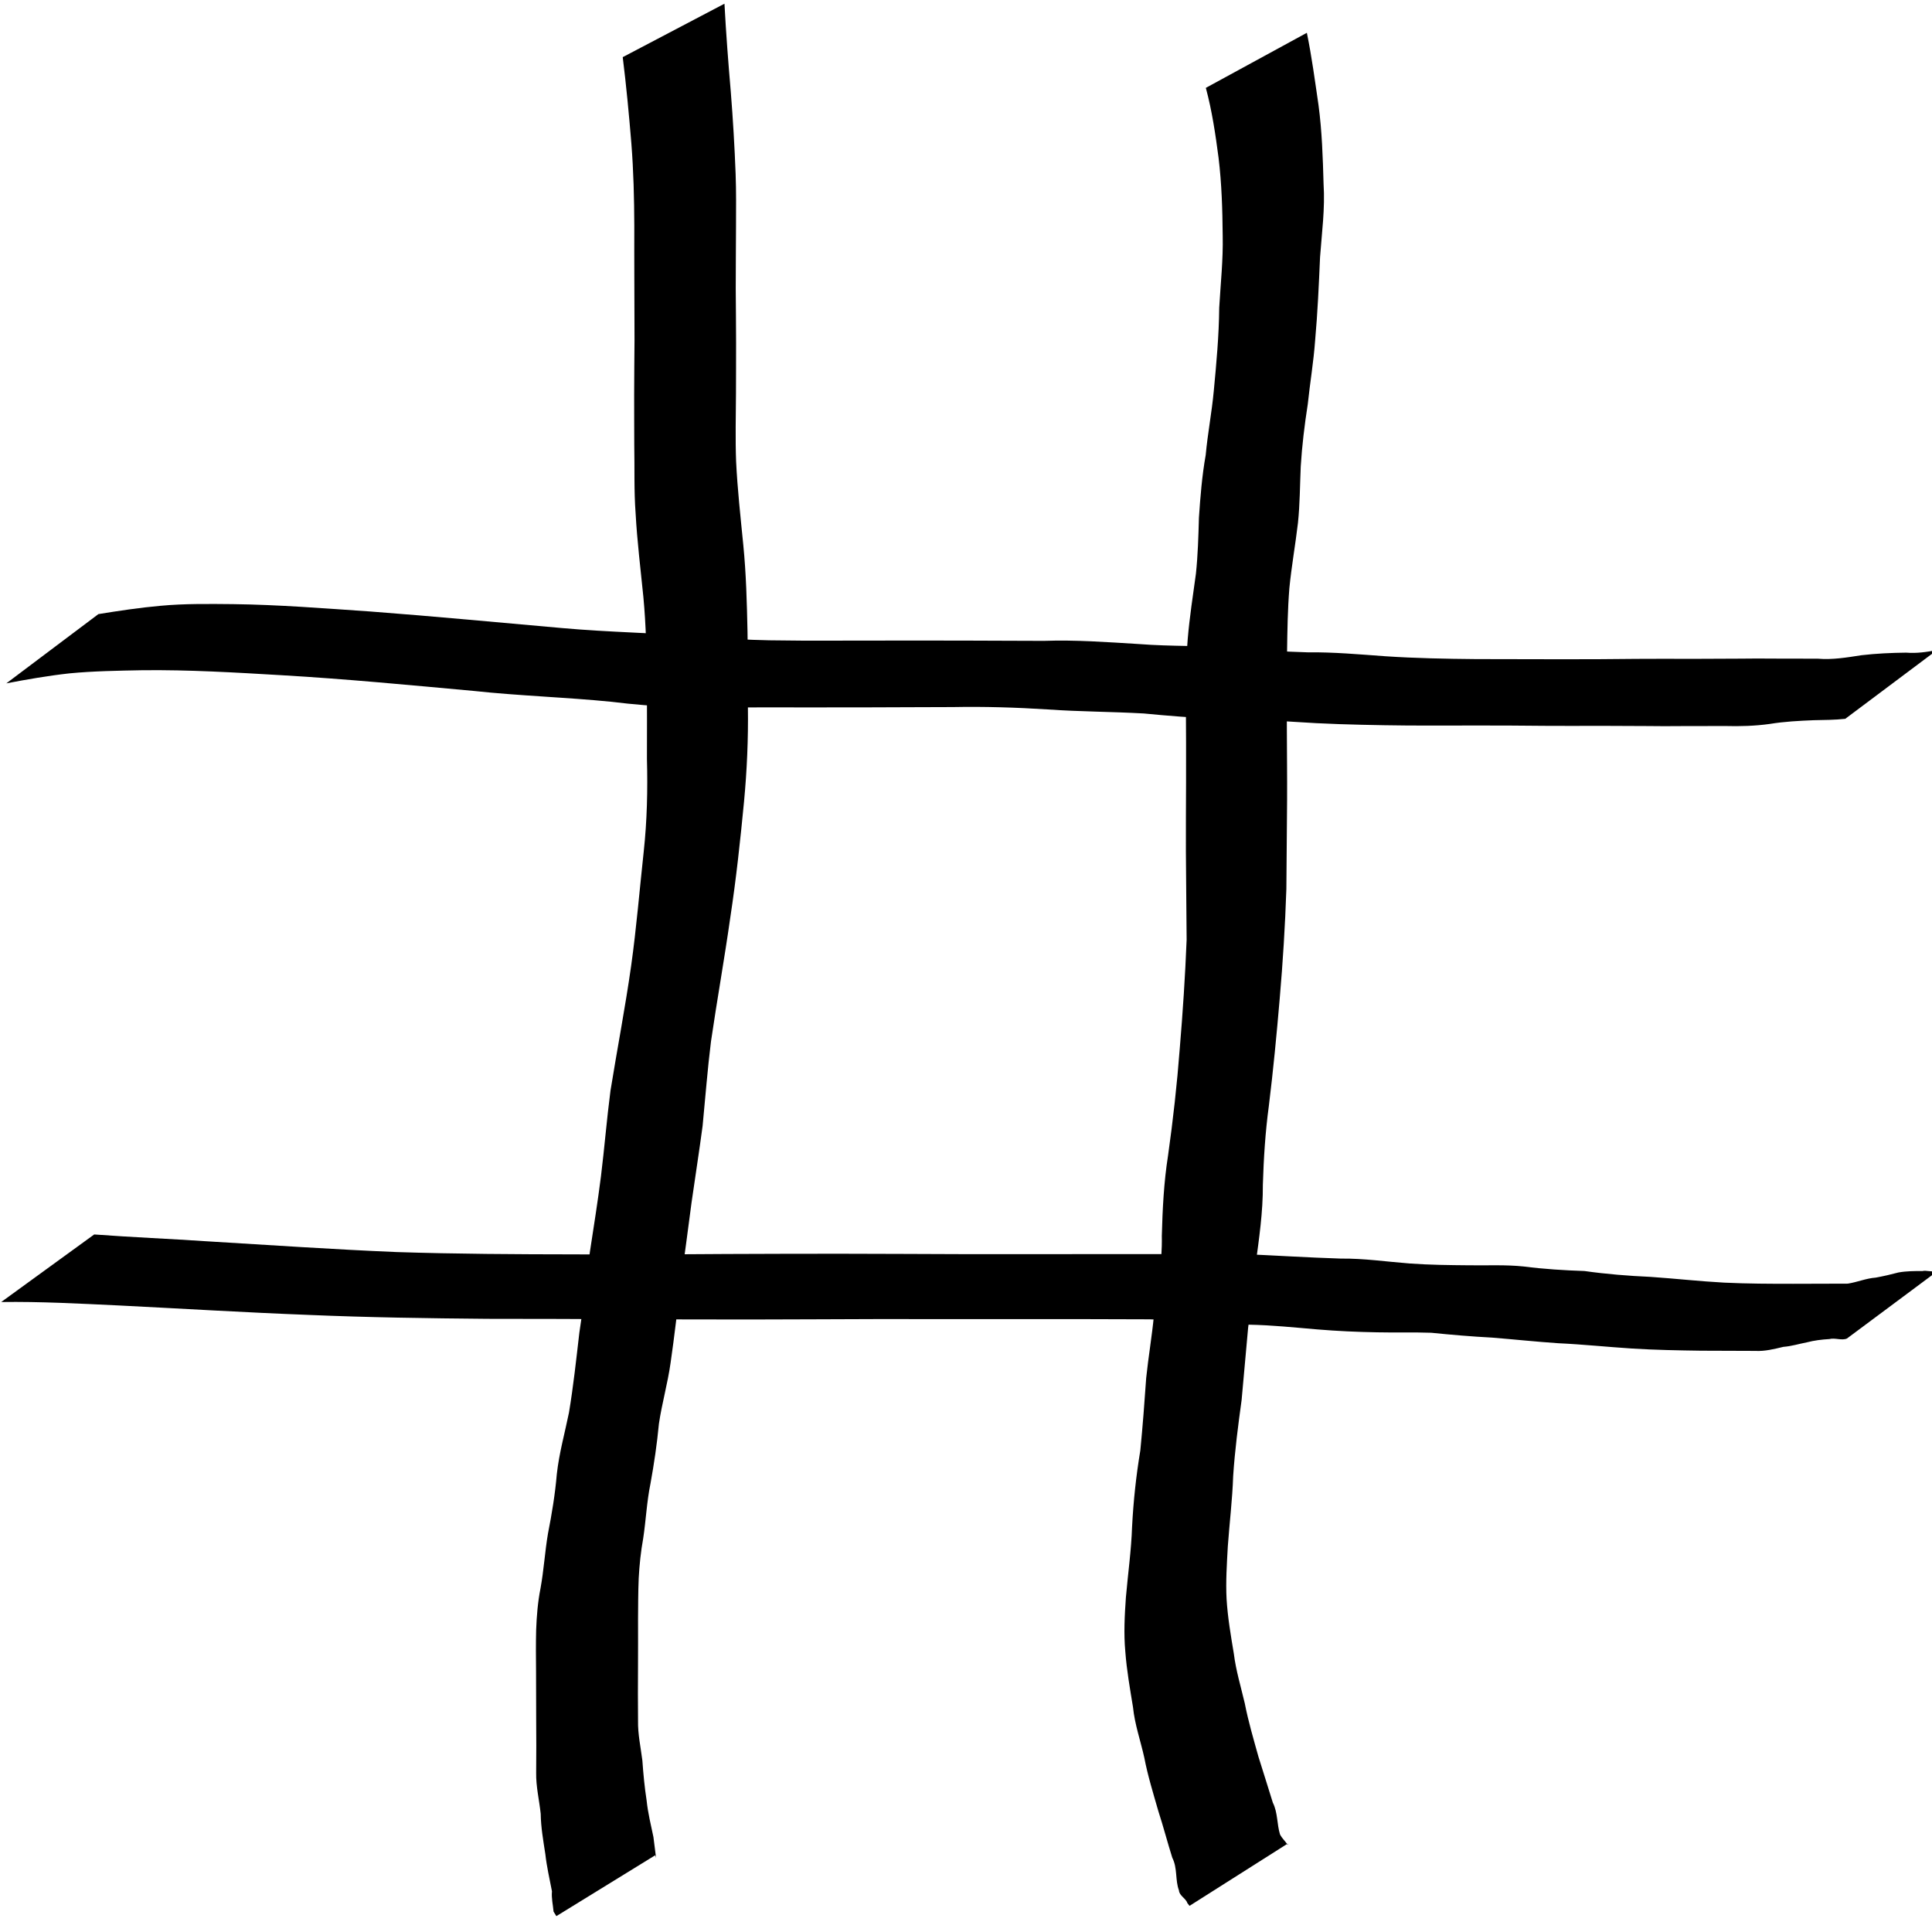 <?xml version="1.0" encoding="UTF-8" standalone="no"?>
<!-- Created with Inkscape (http://www.inkscape.org/) -->

<svg
   xmlns:dc="http://purl.org/dc/elements/1.1/"
   xmlns:cc="http://creativecommons.org/ns#"
   xmlns:rdf="http://www.w3.org/1999/02/22-rdf-syntax-ns#"
   xmlns:svg="http://www.w3.org/2000/svg"
   xmlns="http://www.w3.org/2000/svg"
   xmlns:sodipodi="http://sodipodi.sourceforge.net/DTD/sodipodi-0.dtd"
   xmlns:inkscape="http://www.inkscape.org/namespaces/inkscape"
   width="7in"
   height="7in"
   viewBox="0 0 630 630"
   id="svg2"
   version="1.1"
   inkscape:version="0.91 r13725"
   sodipodi:docname="game_board.svg">
  <defs
     id="defs4" />
  <sodipodi:namedview
     id="base"
     pagecolor="#ffffff"
     bordercolor="#666666"
     borderopacity="1.0"
     inkscape:pageopacity="0.0"
     inkscape:pageshadow="2"
     inkscape:zoom="0.7"
     inkscape:cx="529.70177"
     inkscape:cy="227.5748"
     inkscape:document-units="px"
     inkscape:current-layer="layer1"
     showgrid="false"
     inkscape:window-width="1536"
     inkscape:window-height="801"
     inkscape:window-x="-8"
     inkscape:window-y="-8"
     inkscape:window-maximized="1"
     units="in"
     height="8in" />
  <g
     inkscape:label="Layer 1"
     inkscape:groupmode="layer"
     id="layer1"
     transform="translate(0,-422.362)">
    <path
       style="fill:#000000;fill-opacity:1;fill-rule:nonzero;stroke:none;stroke-width:1px;stroke-linecap:butt;stroke-linejoin:miter;stroke-opacity:1"
       id="path3358"
       d="m 32.099,622.61 c 6.708,-1.083 13.434,-2.101 20.223,-2.705 7.883,-0.736 15.807,-0.618 23.714,-0.543 14.94,0.186 29.853,1.392 44.756,2.403 20.849,1.569 41.659,3.573 62.485,5.4 15.285,1.373 30.63,1.588 45.924,2.79 7.201,0.693 14.42,1.048 21.65,1.202 7.028,0.109 14.057,0.144 21.085,0.105 7.16,0.042 14.319,-0.034 21.479,-0.03 6.952,-0.005 13.905,0.005 20.857,0.018 8.709,0.011 17.418,0.086 26.127,0.091 10.353,-0.362 20.655,0.409 30.978,1.036 10.487,0.819 21.025,0.459 31.51,1.215 7.803,0.782 15.627,1.26 23.464,1.485 8.502,-0.096 16.953,0.672 25.423,1.282 9.805,0.652 19.633,0.835 29.456,0.925 9.033,0.019 18.067,0.04 27.1,0.052 8.45,0.034 16.899,-0.038 25.348,-0.124 5.984,-0.052 11.969,-0.018 17.953,-0.006 5.295,-0.009 10.59,-0.047 15.886,-0.068 3.627,-0.05 7.254,-0.055 10.881,-0.015 4.774,0.027 9.548,0.039 14.322,0.028 4.854,0.408 9.53,-0.396 14.295,-1.132 4.835,-0.558 9.698,-0.784 14.562,-0.837 3.43,0.288 6.708,-0.212 10.057,-0.844 0,0 -29.919,22.421 -29.919,22.421 l 0,0 c -3.424,0.377 -6.852,0.375 -10.293,0.452 -4.789,0.195 -9.585,0.441 -14.322,1.217 -4.849,0.674 -9.701,0.813 -14.596,0.677 -4.8,-0.011 -9.599,9.9e-4 -14.398,0.028 -3.614,0.039 -7.227,0.037 -10.841,-0.015 -5.233,-0.021 -10.466,-0.059 -15.699,-0.068 -5.98,0.013 -11.961,0.047 -17.941,-0.002 -8.346,-0.082 -16.691,-0.144 -25.037,-0.102 -9.04,0.018 -18.081,0.062 -27.121,-0.097 -9.861,-0.163 -19.718,-0.42 -29.559,-1.108 -8.548,-0.576 -17.081,-0.937 -25.649,-0.982 -7.77,-0.39 -15.525,-0.983 -23.269,-1.74 -10.441,-0.595 -20.913,-0.581 -31.35,-1.317 -10.312,-0.651 -20.621,-0.971 -30.955,-0.773 -8.793,0.005 -17.585,0.08 -26.378,0.091 -6.971,0.013 -13.942,0.024 -20.912,0.024 -7.146,0.01 -14.292,-0.053 -21.439,9.9e-4 -7.084,-0.033 -14.17,0.053 -21.252,-0.121 -7.126,-0.265 -14.233,-0.831 -21.311,-1.716 -14.936,-1.486 -29.955,-1.931 -44.884,-3.536 -20.883,-1.91 -41.763,-3.914 -62.702,-5.132 -15.117,-0.889 -30.263,-1.799 -45.411,-1.624 -7.934,0.156 -15.88,0.265 -23.785,1.026 -6.907,0.767 -13.732,1.949 -20.555,3.258 0,0 30.044,-22.596 30.044,-22.596 z"
       inkscape:connector-curvature="0" />
    <path
       style="fill:#000000;fill-opacity:1;fill-rule:nonzero;stroke:none;stroke-width:1px;stroke-linecap:butt;stroke-linejoin:miter;stroke-opacity:1"
       id="path3360"
       d="m 30.718,824.903 c 12.353,0.92 24.742,1.413 37.103,2.252 20.449,1.227 40.881,2.627 61.35,3.481 19.57,0.64 39.152,0.737 58.731,0.759 16.284,0.121 32.569,-0.009 48.853,-0.122 12.312,-0.061 24.624,-0.072 36.936,-0.084 13.608,9.9e-4 27.215,0.108 40.822,0.134 15.271,-0.019 30.543,0.011 45.814,-0.01 14.636,0.018 29.272,-0.002 43.908,-0.065 10.997,0.464 21.98,1.176 32.982,1.521 7.536,-0.085 14.994,1.027 22.495,1.601 6.474,0.471 12.964,0.532 19.452,0.589 5.921,0.087 11.852,-0.231 17.746,0.393 6.554,0.843 13.148,1.251 19.749,1.471 7.146,1.016 14.336,1.59 21.544,1.912 8.016,0.543 16.003,1.449 24.038,1.879 7.493,0.35 14.995,0.388 22.494,0.38 5.928,0.007 11.855,-0.014 17.783,-0.051 3.129,-0.474 5.985,-1.743 9.143,-1.968 2.483,-0.457 4.956,-1.021 7.43,-1.682 2.592,-0.458 5.189,-0.469 7.814,-0.458 1.213,-0.319 2.818,0.372 4.015,-0.023 2.142,-0.707 -0.792,-0.749 1.632,-0.529 0,0 -30.291,22.554 -30.291,22.554 l 0,0 c -1.675,0.742 -3.912,-0.311 -5.714,0.175 -2.485,0.14 -4.962,0.448 -7.374,1.074 -2.551,0.495 -5.027,1.273 -7.629,1.466 -3.029,0.72 -6.044,1.497 -9.202,1.32 -5.891,-0.025 -11.782,-0.024 -17.673,-0.063 -7.463,-0.103 -14.93,-0.239 -22.381,-0.7 -8.078,-0.515 -16.129,-1.365 -24.215,-1.74 -7.204,-0.485 -14.376,-1.254 -21.57,-1.833 -6.608,-0.348 -13.197,-0.91 -19.78,-1.577 -5.905,-0.208 -11.812,-0.014 -17.719,-0.147 -6.47,-0.113 -12.938,-0.407 -19.388,-0.942 -7.442,-0.629 -14.869,-1.408 -22.343,-1.546 -10.794,-0.624 -21.578,-1.462 -32.388,-1.75 -14.576,-0.063 -29.153,-0.083 -43.73,-0.065 -15.262,-0.021 -30.524,0.009 -45.786,-0.01 -13.731,0.026 -27.462,0.131 -41.193,0.136 -12.247,-0.008 -24.494,-0.013 -36.74,-0.055 -16.164,-0.093 -32.329,-0.187 -48.494,-0.163 -19.414,-0.167 -38.828,-0.453 -58.228,-1.276 -20.68,-0.788 -41.335,-2.054 -62.003,-3.087 -12.757,-0.594 -25.542,-1.306 -38.312,-1.121 0,0 30.321,-22.029 30.321,-22.029 z"
       inkscape:connector-curvature="0" />
    <path
       style="fill:#000000;fill-opacity:1;fill-rule:nonzero;stroke:none;stroke-width:1px;stroke-linecap:butt;stroke-linejoin:miter;stroke-opacity:1"
       id="path3362"
       d="m 236.239,423.576 c 0.511,9.585 1.234,19.151 2.061,28.714 0.711,8.913 1.242,17.835 1.575,26.77 0.216,5.699 0.146,11.403 0.129,17.104 -0.011,6.768 -0.098,13.536 -0.09,20.305 0.069,5.865 0.076,11.729 0.112,17.594 0.018,5.489 -0.033,10.977 -0.033,16.466 -0.04,7.423 -0.234,14.85 0.04,22.269 0.436,9.11 1.451,18.167 2.343,27.238 0.931,9.397 1.177,18.845 1.376,28.281 0.138,8.244 0.132,16.49 0.131,24.735 0.14,10.282 -0.306,20.522 -1.269,30.757 -1.212,12.57 -2.552,25.098 -4.453,37.584 -1.914,13.552 -4.339,27.025 -6.318,40.567 -1.144,9.158 -1.836,18.365 -2.734,27.55 -1.105,8.339 -2.416,16.646 -3.603,24.973 -1.164,8.741 -2.291,17.487 -3.519,26.219 -1.098,8.687 -2.053,17.393 -3.319,26.059 -0.931,6.698 -2.822,13.19 -3.805,19.878 -0.62,6.55 -1.58,13.062 -2.758,19.534 -1.207,5.881 -1.466,11.885 -2.363,17.809 -0.781,4.316 -1.238,8.672 -1.47,13.049 -0.19,4.457 -0.177,8.918 -0.217,13.377 0.008,5.141 0.022,10.282 -0.01,15.424 -0.056,5.886 -0.035,11.772 0.01,17.658 -0.084,4.36 0.872,8.646 1.412,12.954 0.308,4.385 0.721,8.731 1.392,13.077 0.416,4.015 1.392,7.944 2.217,11.888 0.302,2.266 0.557,4.538 0.857,6.806 -0.094,-0.29 -0.188,-0.58 -0.282,-0.87 0,0 -32.228,19.844 -32.228,19.844 l 0,0 c -0.305,-0.492 -0.609,-0.983 -0.914,-1.475 -0.195,-2.197 -0.738,-4.431 -0.521,-6.612 -0.775,-4.037 -1.702,-8.026 -2.159,-12.115 -0.666,-4.384 -1.451,-8.718 -1.511,-13.168 -0.476,-4.473 -1.565,-8.896 -1.483,-13.403 0.045,-5.887 0.065,-11.775 0.004,-17.663 -0.038,-5.133 -0.035,-10.266 -0.04,-15.399 -0.044,-4.491 -0.08,-8.985 0.031,-13.476 0.175,-4.535 0.527,-9.064 1.414,-13.523 1.095,-5.954 1.43,-11.969 2.447,-17.939 1.261,-6.396 2.329,-12.849 2.876,-19.343 0.75,-6.836 2.598,-13.355 3.967,-20.073 1.44,-8.639 2.37,-17.357 3.384,-26.054 1.334,-8.696 2.398,-17.43 3.41,-26.169 1.264,-8.275 2.587,-16.533 3.638,-24.84 1.147,-9.296 1.891,-18.619 3.103,-27.905 2.186,-13.593 4.814,-27.112 6.742,-40.747 1.736,-12.376 2.746,-24.81 4.098,-37.228 1.086,-10.047 1.322,-20.134 1.049,-30.236 0.012,-8.244 0.039,-16.487 -0.009,-24.731 -0.091,-9.36 -0.272,-18.725 -1.154,-28.051 -0.908,-9.104 -2.035,-18.175 -2.534,-27.316 -0.554,-7.422 -0.29,-14.86 -0.438,-22.298 7e-5,-5.478 -0.051,-10.955 -0.033,-16.433 0.036,-5.904 0.044,-11.808 0.116,-17.712 0.012,-6.744 -0.068,-13.487 -0.06,-20.231 -0.005,-5.692 -0.039,-11.383 -0.011,-17.075 -0.033,-8.949 -0.252,-17.902 -0.955,-26.826 -0.769,-9.398 -1.654,-18.797 -2.816,-28.151 0,0 33.176,-17.427 33.176,-17.427 z"
       inkscape:connector-curvature="0" />
    <path
       style="fill:#000000;fill-opacity:1;fill-rule:nonzero;stroke:none;stroke-width:1px;stroke-linecap:butt;stroke-linejoin:miter;stroke-opacity:1"
       id="path3366"
       d="m 426.147,433.06 c 1.611,7.788 2.643,15.681 3.799,23.546 1.142,8.537 1.415,17.141 1.655,25.738 0.514,7.989 -0.571,15.933 -1.15,23.885 -0.39,9.086 -0.797,18.145 -1.608,27.205 -0.504,6.949 -1.673,13.822 -2.399,20.749 -1.053,6.758 -1.878,13.529 -2.293,20.357 -0.27,6.124 -0.26,12.23 -0.903,18.331 -0.835,7.103 -2.101,14.132 -2.799,21.254 -0.559,6.938 -0.659,13.906 -0.756,20.863 -0.126,8.553 -0.093,17.105 -0.063,25.658 0.02,7.518 0.117,15.037 0.075,22.555 -0.044,9.676 -0.189,19.352 -0.237,29.028 -0.399,11.943 -1.141,23.867 -2.171,35.771 -0.995,11.689 -2.109,23.373 -3.546,35.017 -1.151,8.523 -1.69,17.101 -1.951,25.691 0.058,8.841 -1.23,17.583 -2.414,26.318 -0.684,6.766 -1.439,13.508 -2.383,20.243 -0.686,7.873 -1.417,15.74 -2.128,23.612 -1.135,8.244 -2.209,16.484 -2.754,24.79 -0.257,7.685 -1.203,15.32 -1.75,22.986 -0.311,5.71 -0.697,11.436 -0.397,17.152 0.364,5.994 1.381,11.889 2.365,17.799 0.682,5.512 2.312,10.834 3.573,16.227 1.145,5.882 2.854,11.636 4.46,17.407 1.55,4.99 3.153,9.958 4.686,14.954 1.622,3.222 1.31,7.005 2.333,10.34 0.654,1.303 1.755,2.243 2.578,3.496 -0.035,-0.158 -0.069,-0.315 -0.104,-0.472 0,0 -31.974,20.278 -31.974,20.278 l 0,0 c -0.239,-0.307 -0.478,-0.614 -0.716,-0.92 -0.461,-1.526 -2.622,-2.356 -2.734,-4.13 -1.27,-3.309 -0.427,-7.25 -2.166,-10.62 -1.588,-5.022 -2.903,-10.139 -4.535,-15.151 -1.663,-5.81 -3.476,-11.607 -4.608,-17.543 -1.216,-5.481 -3.113,-10.815 -3.678,-16.429 -0.979,-6.021 -2.051,-12.011 -2.504,-18.105 -0.54,-5.879 -0.224,-11.797 0.188,-17.68 0.666,-7.679 1.759,-15.327 2.016,-23.034 0.431,-8.357 1.315,-16.646 2.692,-24.904 0.764,-7.866 1.37,-15.735 1.91,-23.619 0.708,-6.81 1.869,-13.559 2.529,-20.378 1.202,-8.608 2.746,-17.218 2.567,-25.947 0.234,-8.748 0.66,-17.493 2.024,-26.151 1.638,-11.614 2.935,-23.268 3.827,-34.966 0.987,-11.804 1.771,-23.622 2.239,-35.459 -0.048,-9.596 -0.192,-19.19 -0.238,-28.786 -0.045,-7.539 0.048,-15.079 0.054,-22.618 0.014,-8.542 0.014,-17.083 -0.062,-25.624 -0.01,-7.053 0.049,-14.105 0.611,-21.141 0.604,-7.127 1.71,-14.167 2.672,-21.247 0.634,-6.059 0.805,-12.108 0.975,-18.199 0.462,-6.845 1.006,-13.692 2.209,-20.454 0.638,-6.98 1.983,-13.863 2.629,-20.839 0.854,-9.049 1.696,-18.079 1.776,-27.179 0.451,-7.844 1.309,-15.669 1.135,-23.532 -0.075,-8.479 -0.327,-16.973 -1.351,-25.397 -1.005,-7.641 -2.134,-15.324 -4.146,-22.77 0,0 32.945,-17.958 32.945,-17.958 z"
       inkscape:connector-curvature="0" />
  </g>
</svg>
